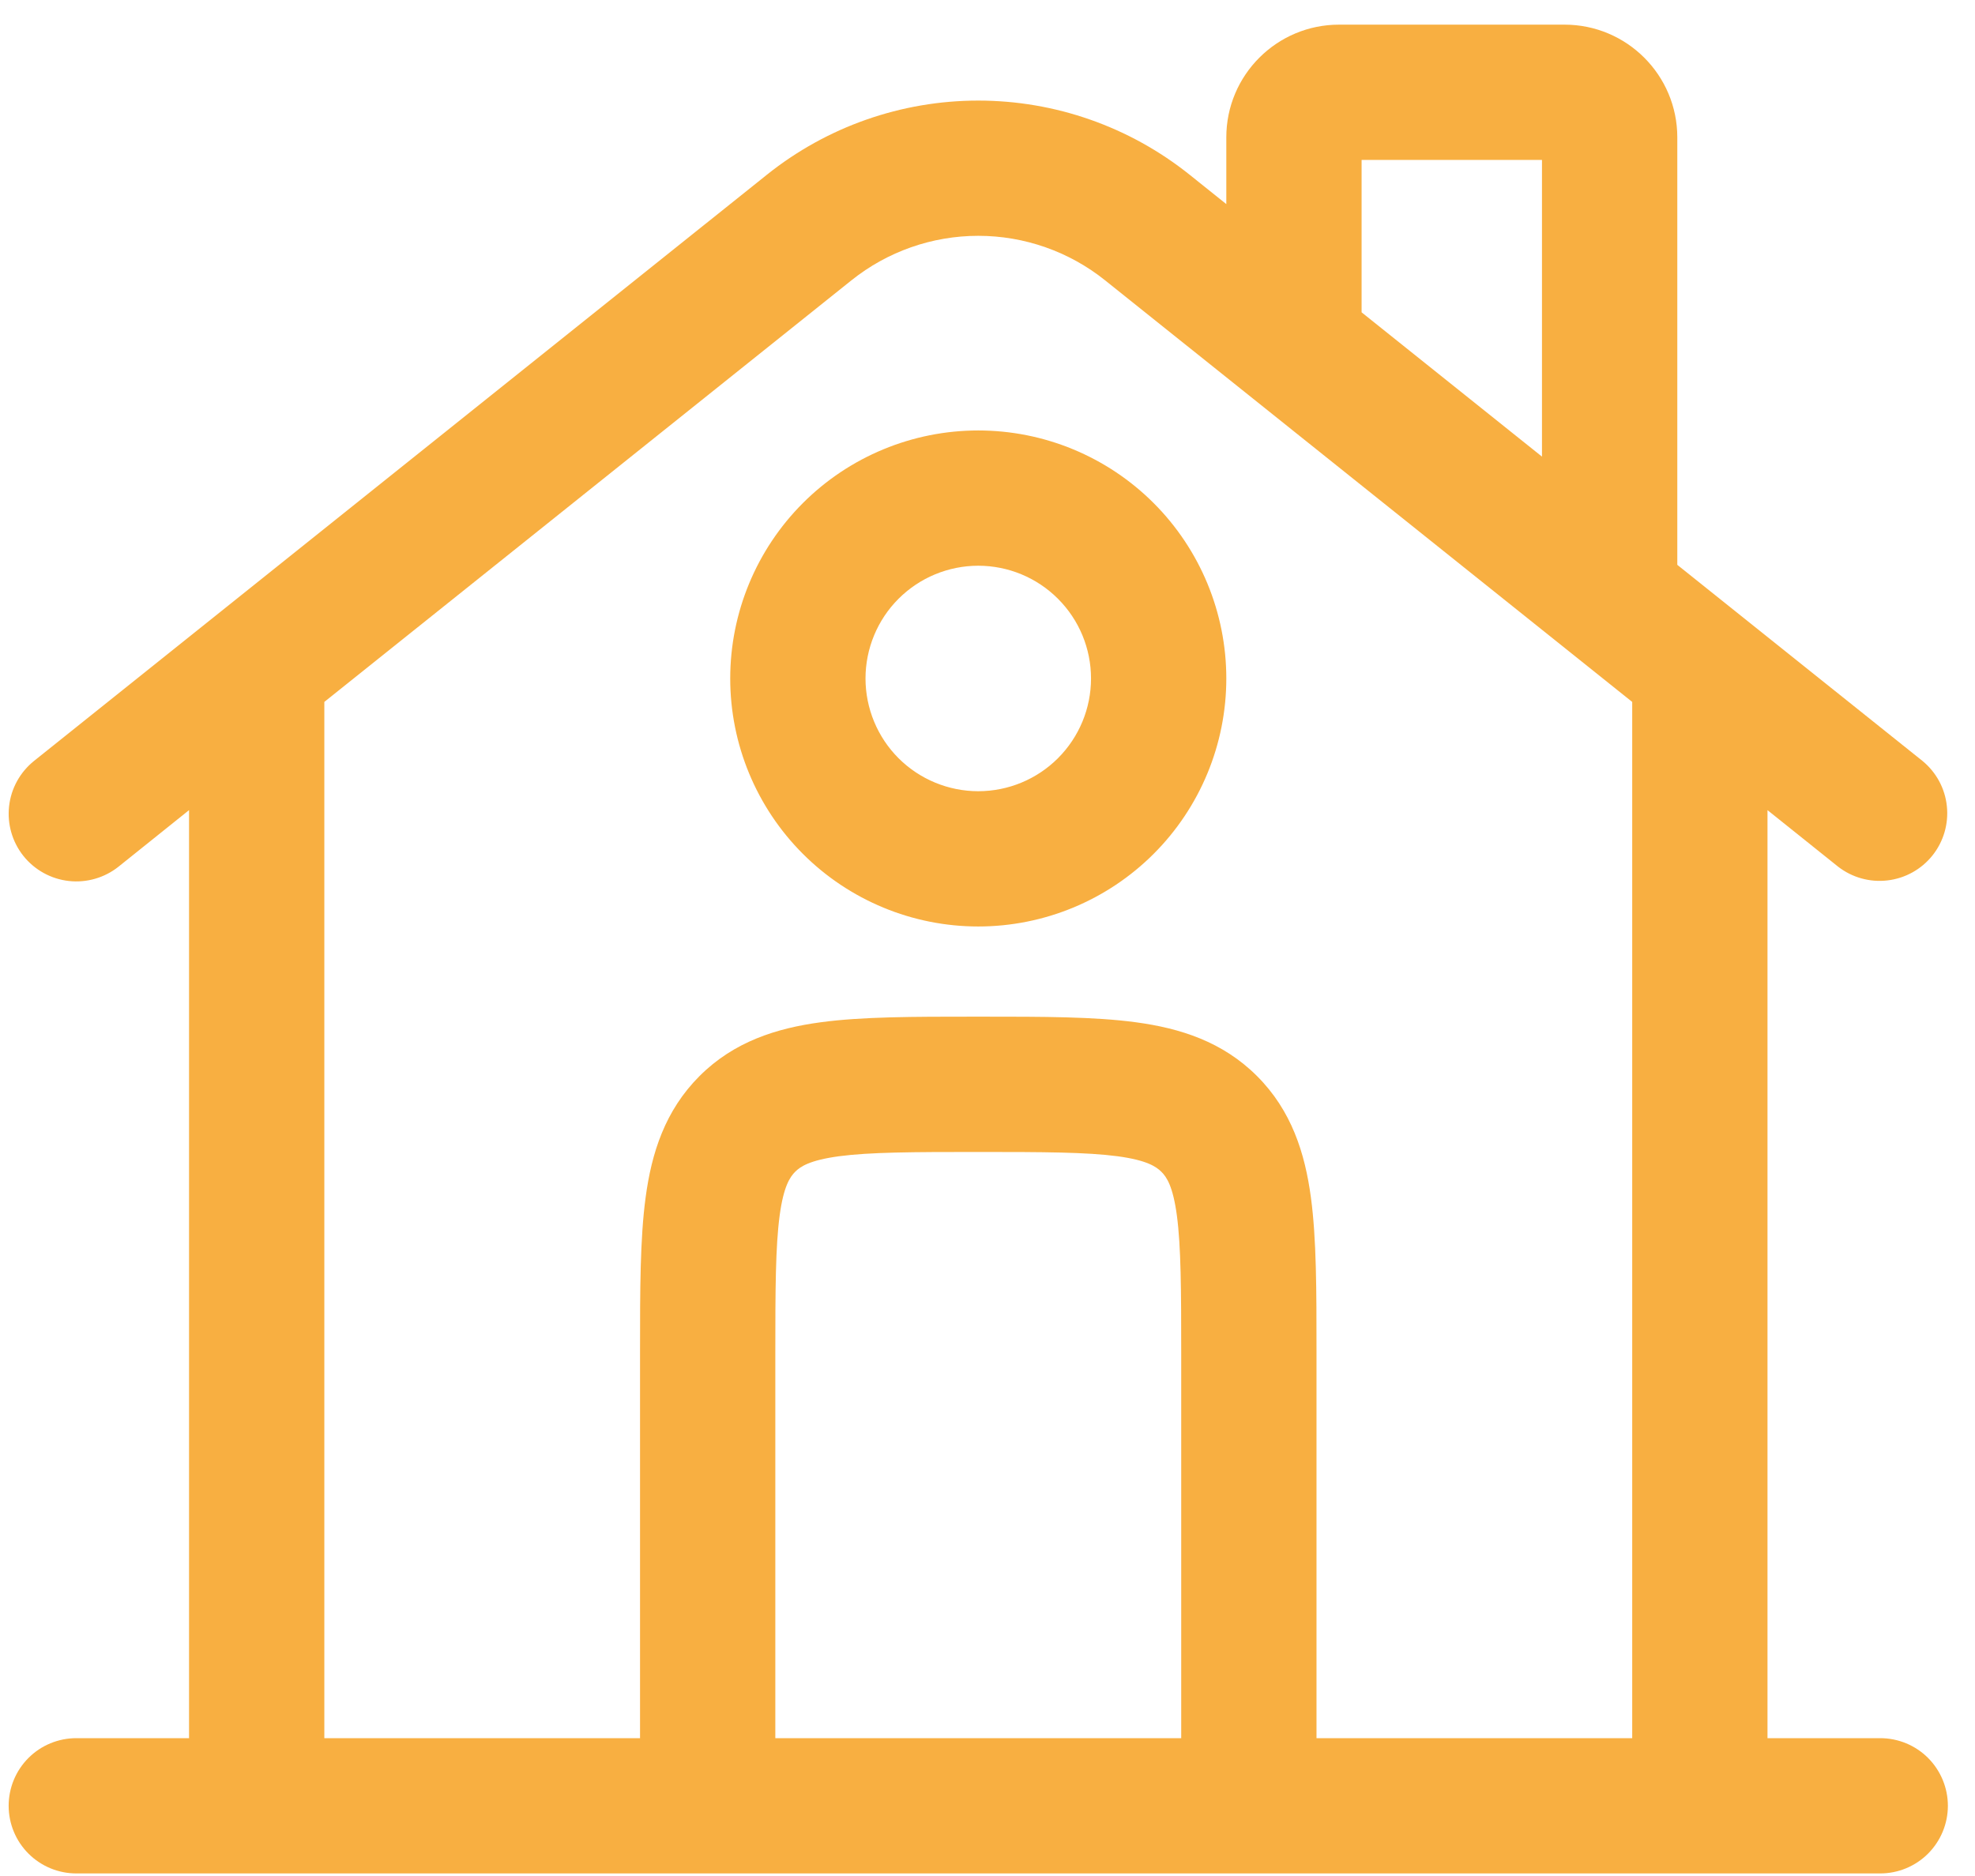 <svg width="60" height="57" viewBox="0 0 60 57" fill="none" xmlns="http://www.w3.org/2000/svg">
<path fill-rule="evenodd" clip-rule="evenodd" d="M41.365 4.859V9.49L46.845 13.874V4.859H41.365ZM50.956 17.162V4.174C50.956 2.283 49.421 0.749 47.53 0.749H40.68C38.789 0.749 37.255 2.283 37.255 4.174V6.201L36.139 5.308C34.317 3.85 32.053 3.056 29.719 3.056C27.386 3.056 25.121 3.85 23.299 5.308L1.035 23.119C0.61 23.46 0.336 23.955 0.276 24.497C0.216 25.039 0.373 25.583 0.713 26.009C1.054 26.434 1.55 26.708 2.092 26.768C2.633 26.828 3.177 26.671 3.603 26.331L5.743 24.615V52.812H2.318C1.773 52.812 1.25 53.028 0.865 53.413C0.479 53.799 0.263 54.322 0.263 54.867C0.263 55.412 0.479 55.934 0.865 56.32C1.25 56.705 1.773 56.922 2.318 56.922H57.121C57.666 56.922 58.189 56.705 58.574 56.32C58.959 55.934 59.176 55.412 59.176 54.867C59.176 54.322 58.959 53.799 58.574 53.413C58.189 53.028 57.666 52.812 57.121 52.812H53.696V24.615L55.839 26.331C56.265 26.663 56.806 26.814 57.343 26.75C57.88 26.687 58.37 26.415 58.708 25.992C59.045 25.57 59.202 25.031 59.145 24.493C59.089 23.955 58.822 23.462 58.403 23.119L50.956 17.162ZM49.586 21.327L33.572 8.517C32.479 7.642 31.12 7.165 29.719 7.165C28.319 7.165 26.96 7.642 25.867 8.517L9.853 21.327V52.812H19.444V41.029C19.444 39.209 19.444 37.639 19.614 36.382C19.794 35.033 20.203 33.743 21.25 32.696C22.296 31.649 23.59 31.241 24.935 31.06C26.193 30.89 27.763 30.89 29.585 30.89H29.854C31.676 30.89 33.246 30.89 34.504 31.06C35.852 31.241 37.142 31.649 38.189 32.696C39.236 33.743 39.644 35.033 39.825 36.382C39.995 37.639 39.995 39.209 39.995 41.032V52.812H49.586V21.327ZM35.885 52.812V41.166C35.885 39.171 35.879 37.878 35.753 36.929C35.633 36.039 35.441 35.76 35.282 35.603C35.123 35.447 34.846 35.253 33.956 35.132C33.005 35.006 31.714 35.001 29.719 35.001C27.724 35.001 26.431 35.006 25.483 35.132C24.593 35.253 24.313 35.447 24.157 35.603C24.001 35.76 23.806 36.039 23.686 36.929C23.559 37.88 23.554 39.171 23.554 41.166V52.812H35.885ZM29.719 17.189C29.27 17.189 28.824 17.278 28.409 17.45C27.993 17.622 27.615 17.875 27.297 18.193C26.979 18.511 26.727 18.888 26.555 19.304C26.383 19.719 26.294 20.165 26.294 20.615C26.294 21.064 26.383 21.51 26.555 21.925C26.727 22.341 26.979 22.719 27.297 23.037C27.615 23.355 27.993 23.607 28.409 23.779C28.824 23.951 29.27 24.04 29.719 24.04C30.628 24.04 31.499 23.679 32.141 23.037C32.784 22.394 33.145 21.523 33.145 20.615C33.145 19.706 32.784 18.835 32.141 18.193C31.499 17.55 30.628 17.189 29.719 17.189ZM22.184 20.615C22.184 18.616 22.978 16.7 24.391 15.286C25.804 13.873 27.721 13.079 29.719 13.079C31.718 13.079 33.635 13.873 35.048 15.286C36.461 16.7 37.255 18.616 37.255 20.615C37.255 22.613 36.461 24.53 35.048 25.943C33.635 27.356 31.718 28.15 29.719 28.15C27.721 28.15 25.804 27.356 24.391 25.943C22.978 24.53 22.184 22.613 22.184 20.615Z" fill="#F8AF41"/>
</svg>
